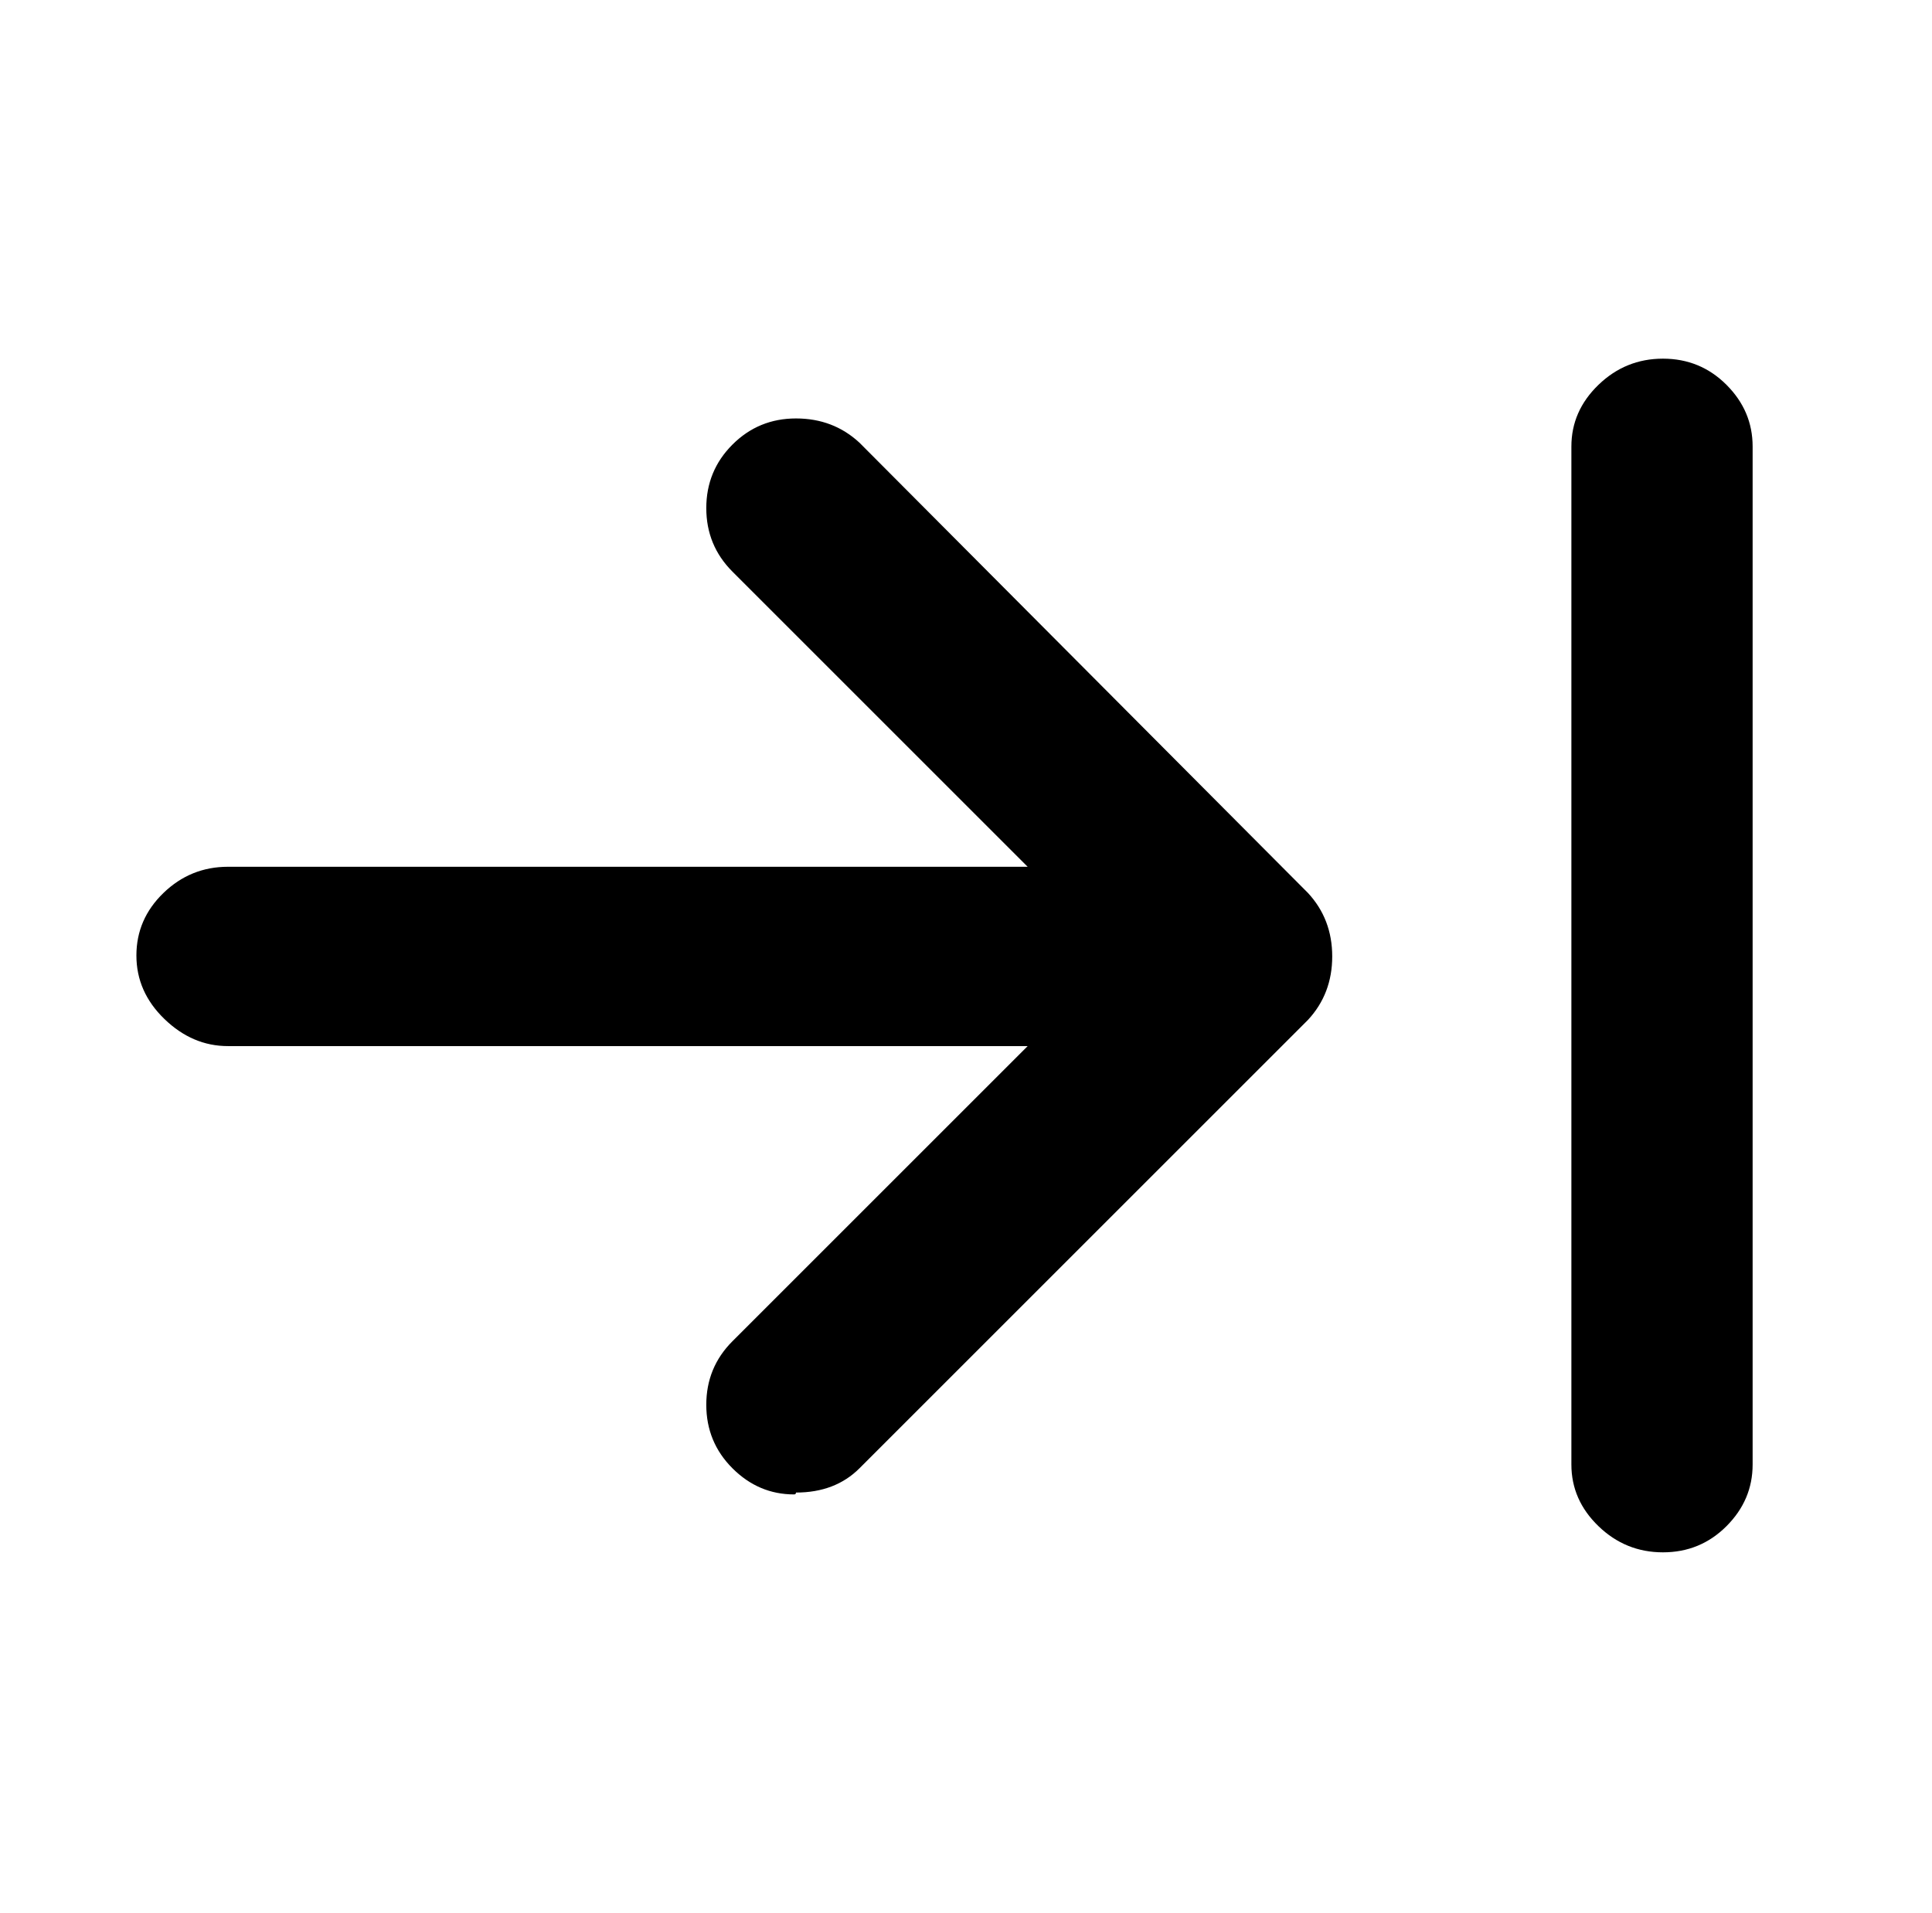 <?xml version="1.0" standalone="no"?>
<!DOCTYPE svg PUBLIC "-//W3C//DTD SVG 1.1//EN" "http://www.w3.org/Graphics/SVG/1.1/DTD/svg11.dtd" >
<svg xmlns="http://www.w3.org/2000/svg" xmlns:xlink="http://www.w3.org/1999/xlink" version="1.1" viewBox="-10 0 1034 1024">
   <path fill="currentColor"
d="M690 546l-240 240q-13 13 -34 13q0 1 -1 1q-19 0 -33 -14t-14 -34t14 -34l39.5 -39.5l79.5 -79.5l39 -39h-428q-19 0 -34 -14.5t-15 -34t14.5 -33.5t34.5 -14h428l-158 -158q-14 -14 -14 -34t14 -34t34 -14t34 13l240 241q13 14 13 34t-13 34zM831 784v-545
q0 -19 14.5 -33t34.5 -14t34 14t14 33v545q0 19 -14 33t-34 14t-34.5 -14t-14.5 -33z" />
</svg>
